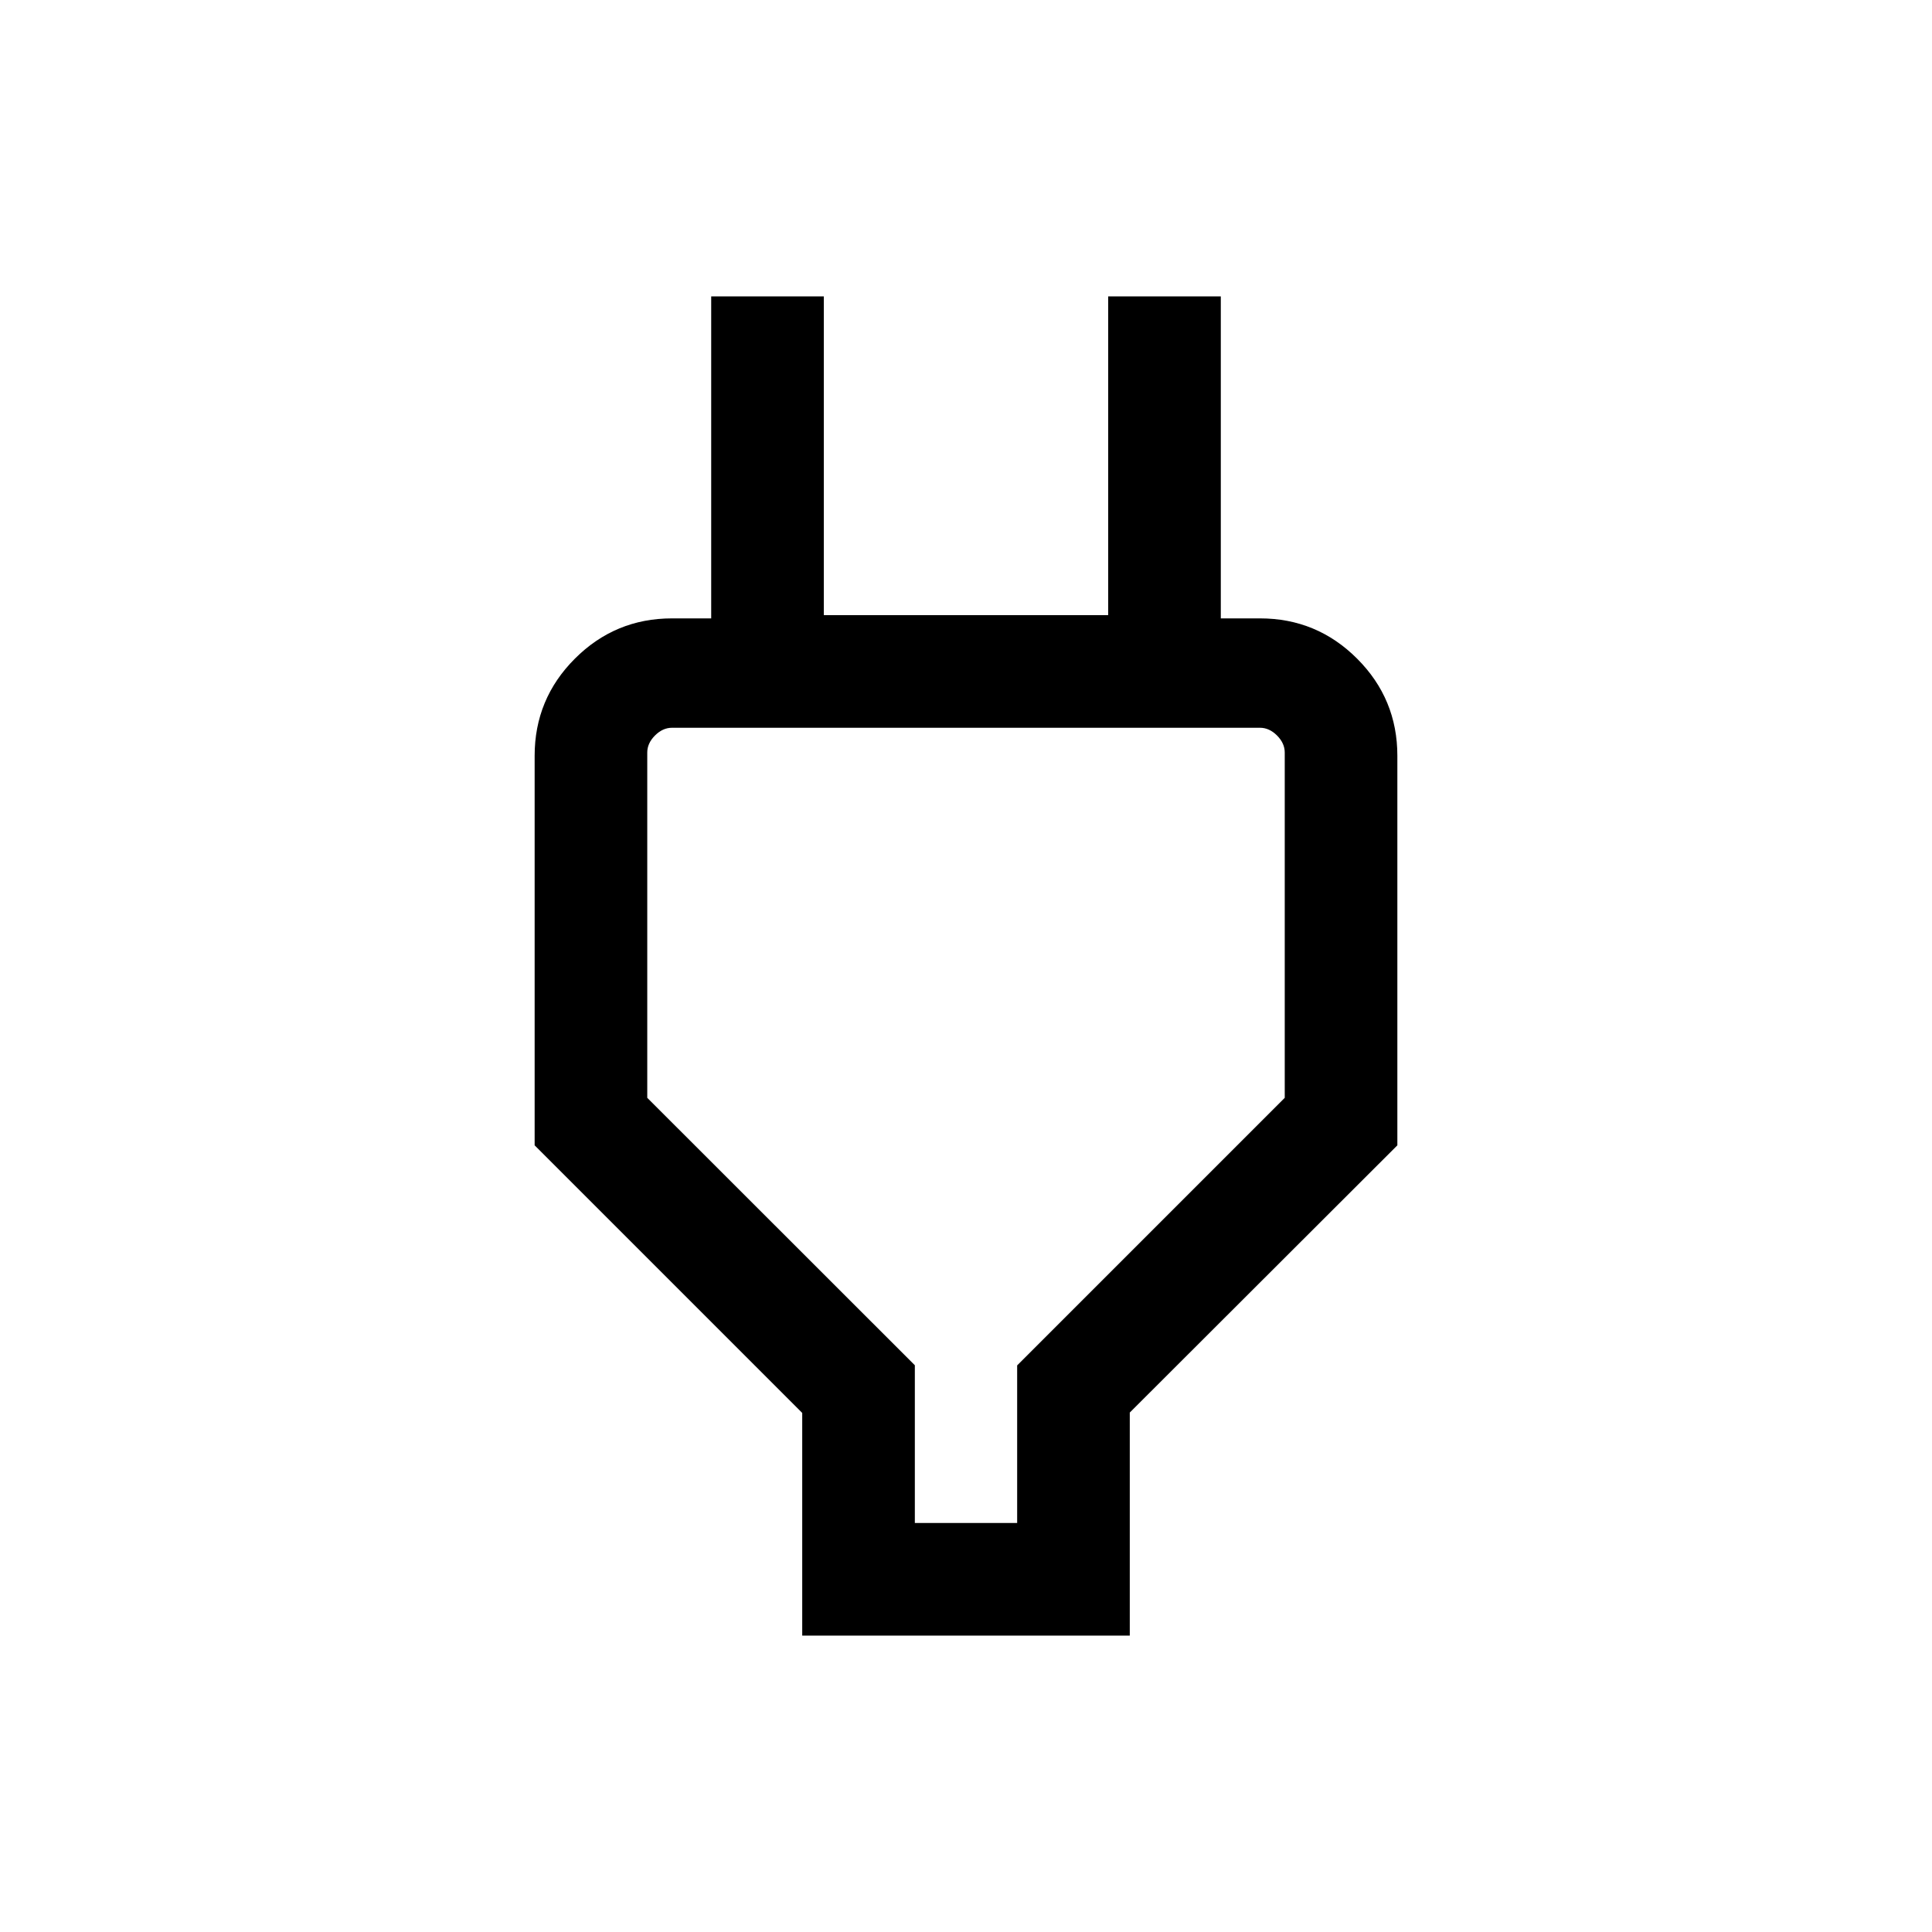 <svg xmlns="http://www.w3.org/2000/svg" height="24" viewBox="0 -960 960 960" width="24"><path d="M454.58-203.23h50.84v-78.31L638.38-414.5v-171.58q0-4.61-3.84-8.46-3.85-3.84-8.46-3.84H333.92q-4.61 0-8.46 3.84-3.84 3.85-3.84 8.46v171.58l132.96 132.89v78.38Zm-55.96 55.96v-110.65L265.66-390.89v-193.57q0-28.26 20-48.26 20.01-20.01 48.26-20.01h47.54l-28.07 27.88v-187.88h55.96v158.39h141.3v-158.39h55.96v187.88l-27.88-27.88h47.35q28.25 0 48.26 20.01 20 20 20 48.26v193.57L561.38-258.11v110.84H398.62ZM480-400.81Z"/></svg>